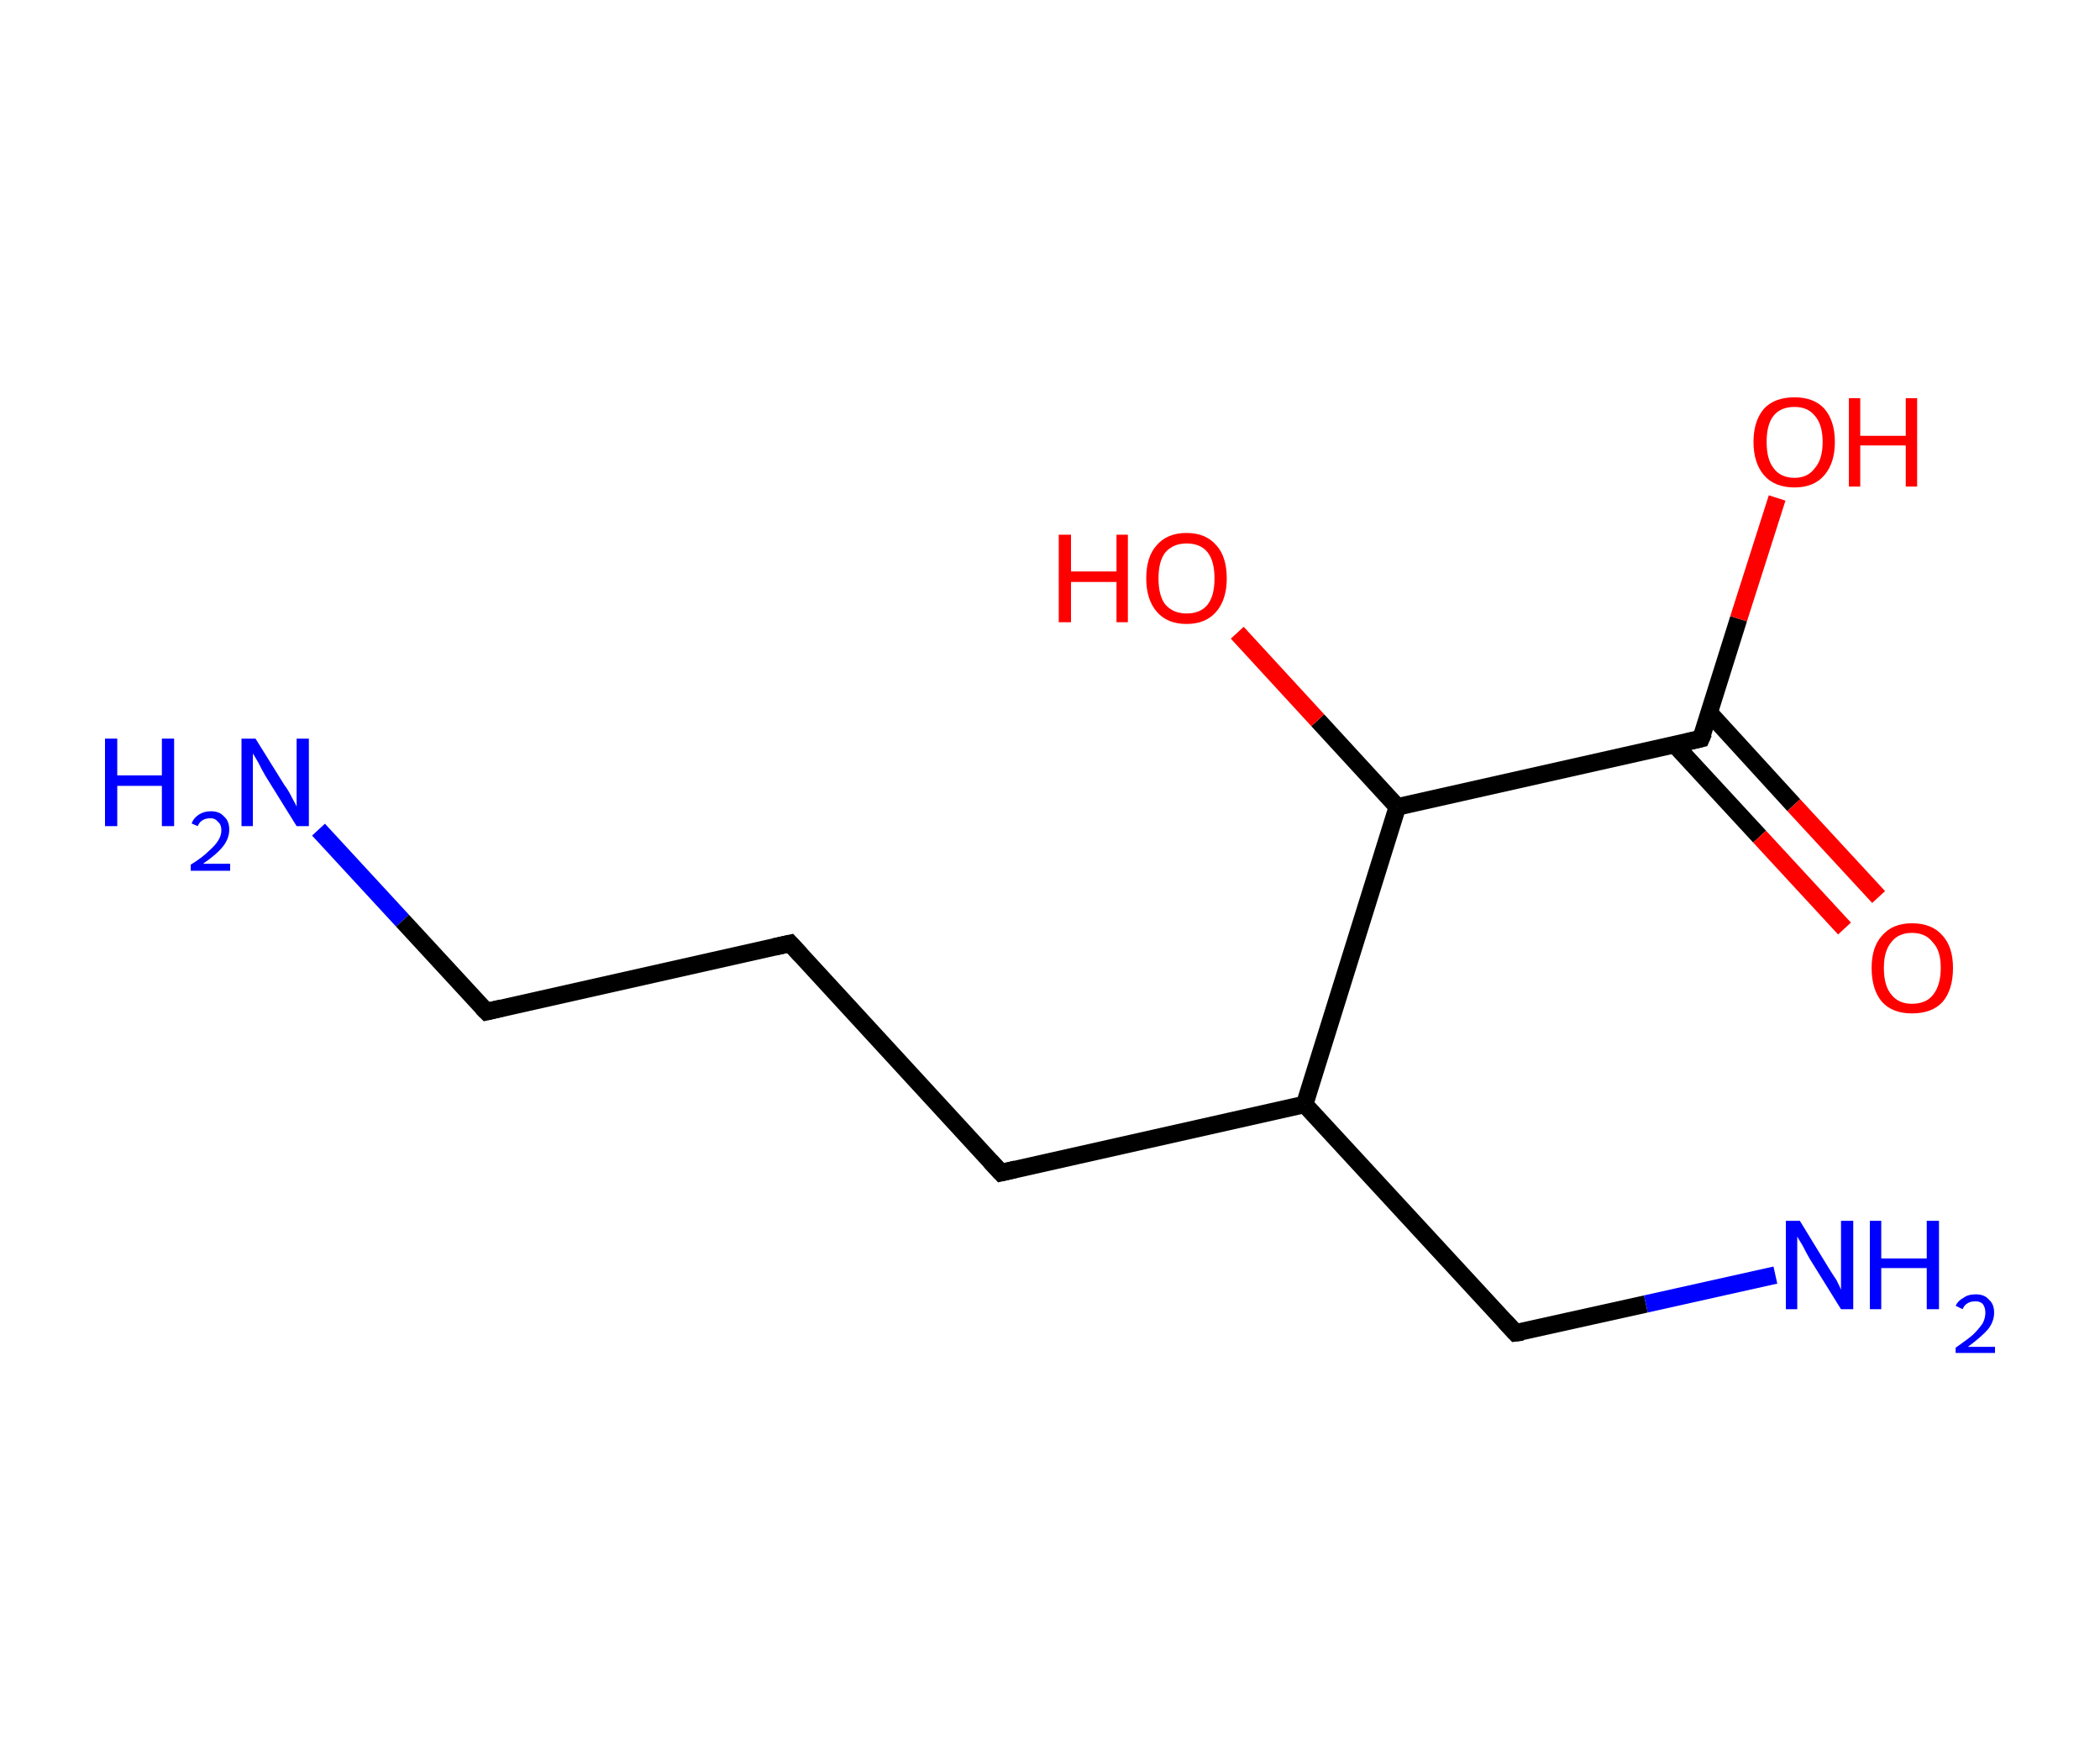 <?xml version='1.0' encoding='ASCII' standalone='yes'?>
<svg xmlns="http://www.w3.org/2000/svg" xmlns:rdkit="http://www.rdkit.org/xml" xmlns:xlink="http://www.w3.org/1999/xlink" version="1.1" baseProfile="full" xml:space="preserve" width="240px" height="200px" viewBox="0 0 240 200">
<!-- END OF HEADER -->
<rect style="opacity:1.0;fill:#FFFFFF;stroke:none" width="240.0" height="200.0" x="0.0" y="0.0"> </rect>
<path class="bond-0 atom-0 atom-1" d="M 36.4,94.8 L 46.0,105.2" style="fill:none;fill-rule:evenodd;stroke:#0000FF;stroke-width:2.0px;stroke-linecap:butt;stroke-linejoin:miter;stroke-opacity:1"/>
<path class="bond-0 atom-0 atom-1" d="M 46.0,105.2 L 55.6,115.6" style="fill:none;fill-rule:evenodd;stroke:#000000;stroke-width:2.0px;stroke-linecap:butt;stroke-linejoin:miter;stroke-opacity:1"/>
<path class="bond-1 atom-1 atom-2" d="M 55.6,115.6 L 90.3,107.8" style="fill:none;fill-rule:evenodd;stroke:#000000;stroke-width:2.0px;stroke-linecap:butt;stroke-linejoin:miter;stroke-opacity:1"/>
<path class="bond-2 atom-2 atom-3" d="M 90.3,107.8 L 114.4,134.0" style="fill:none;fill-rule:evenodd;stroke:#000000;stroke-width:2.0px;stroke-linecap:butt;stroke-linejoin:miter;stroke-opacity:1"/>
<path class="bond-3 atom-3 atom-4" d="M 114.4,134.0 L 149.1,126.2" style="fill:none;fill-rule:evenodd;stroke:#000000;stroke-width:2.0px;stroke-linecap:butt;stroke-linejoin:miter;stroke-opacity:1"/>
<path class="bond-4 atom-4 atom-5" d="M 149.1,126.2 L 173.2,152.3" style="fill:none;fill-rule:evenodd;stroke:#000000;stroke-width:2.0px;stroke-linecap:butt;stroke-linejoin:miter;stroke-opacity:1"/>
<path class="bond-5 atom-5 atom-6" d="M 173.2,152.3 L 188.1,149.0" style="fill:none;fill-rule:evenodd;stroke:#000000;stroke-width:2.0px;stroke-linecap:butt;stroke-linejoin:miter;stroke-opacity:1"/>
<path class="bond-5 atom-5 atom-6" d="M 188.1,149.0 L 202.9,145.7" style="fill:none;fill-rule:evenodd;stroke:#0000FF;stroke-width:2.0px;stroke-linecap:butt;stroke-linejoin:miter;stroke-opacity:1"/>
<path class="bond-6 atom-4 atom-7" d="M 149.1,126.2 L 159.7,92.2" style="fill:none;fill-rule:evenodd;stroke:#000000;stroke-width:2.0px;stroke-linecap:butt;stroke-linejoin:miter;stroke-opacity:1"/>
<path class="bond-7 atom-7 atom-8" d="M 159.7,92.2 L 150.6,82.3" style="fill:none;fill-rule:evenodd;stroke:#000000;stroke-width:2.0px;stroke-linecap:butt;stroke-linejoin:miter;stroke-opacity:1"/>
<path class="bond-7 atom-7 atom-8" d="M 150.6,82.3 L 141.4,72.3" style="fill:none;fill-rule:evenodd;stroke:#FF0000;stroke-width:2.0px;stroke-linecap:butt;stroke-linejoin:miter;stroke-opacity:1"/>
<path class="bond-8 atom-7 atom-9" d="M 159.7,92.2 L 194.4,84.4" style="fill:none;fill-rule:evenodd;stroke:#000000;stroke-width:2.0px;stroke-linecap:butt;stroke-linejoin:miter;stroke-opacity:1"/>
<path class="bond-9 atom-9 atom-10" d="M 191.4,85.1 L 201.1,95.6" style="fill:none;fill-rule:evenodd;stroke:#000000;stroke-width:2.0px;stroke-linecap:butt;stroke-linejoin:miter;stroke-opacity:1"/>
<path class="bond-9 atom-9 atom-10" d="M 201.1,95.6 L 210.8,106.1" style="fill:none;fill-rule:evenodd;stroke:#FF0000;stroke-width:2.0px;stroke-linecap:butt;stroke-linejoin:miter;stroke-opacity:1"/>
<path class="bond-9 atom-9 atom-10" d="M 195.4,81.5 L 205.0,92.0" style="fill:none;fill-rule:evenodd;stroke:#000000;stroke-width:2.0px;stroke-linecap:butt;stroke-linejoin:miter;stroke-opacity:1"/>
<path class="bond-9 atom-9 atom-10" d="M 205.0,92.0 L 214.7,102.5" style="fill:none;fill-rule:evenodd;stroke:#FF0000;stroke-width:2.0px;stroke-linecap:butt;stroke-linejoin:miter;stroke-opacity:1"/>
<path class="bond-10 atom-9 atom-11" d="M 194.4,84.4 L 198.7,70.7" style="fill:none;fill-rule:evenodd;stroke:#000000;stroke-width:2.0px;stroke-linecap:butt;stroke-linejoin:miter;stroke-opacity:1"/>
<path class="bond-10 atom-9 atom-11" d="M 198.7,70.7 L 203.1,56.9" style="fill:none;fill-rule:evenodd;stroke:#FF0000;stroke-width:2.0px;stroke-linecap:butt;stroke-linejoin:miter;stroke-opacity:1"/>
<path d="M 55.1,115.1 L 55.6,115.6 L 57.3,115.2" style="fill:none;stroke:#000000;stroke-width:2.0px;stroke-linecap:butt;stroke-linejoin:miter;stroke-opacity:1;"/>
<path d="M 88.5,108.2 L 90.3,107.8 L 91.5,109.1" style="fill:none;stroke:#000000;stroke-width:2.0px;stroke-linecap:butt;stroke-linejoin:miter;stroke-opacity:1;"/>
<path d="M 113.2,132.7 L 114.4,134.0 L 116.1,133.6" style="fill:none;stroke:#000000;stroke-width:2.0px;stroke-linecap:butt;stroke-linejoin:miter;stroke-opacity:1;"/>
<path d="M 172.0,151.0 L 173.2,152.3 L 174.0,152.2" style="fill:none;stroke:#000000;stroke-width:2.0px;stroke-linecap:butt;stroke-linejoin:miter;stroke-opacity:1;"/>
<path d="M 192.7,84.8 L 194.4,84.4 L 194.7,83.7" style="fill:none;stroke:#000000;stroke-width:2.0px;stroke-linecap:butt;stroke-linejoin:miter;stroke-opacity:1;"/>
<path class="atom-0" d="M 12.0 84.4 L 13.4 84.4 L 13.4 88.6 L 18.5 88.6 L 18.5 84.4 L 19.9 84.4 L 19.9 94.4 L 18.5 94.4 L 18.5 89.8 L 13.4 89.8 L 13.4 94.4 L 12.0 94.4 L 12.0 84.4 " fill="#0000FF"/>
<path class="atom-0" d="M 21.9 94.1 Q 22.1 93.5, 22.7 93.1 Q 23.3 92.7, 24.1 92.7 Q 25.1 92.7, 25.6 93.3 Q 26.2 93.8, 26.2 94.8 Q 26.2 95.8, 25.5 96.7 Q 24.8 97.6, 23.2 98.7 L 26.3 98.7 L 26.3 99.5 L 21.8 99.5 L 21.8 98.8 Q 23.1 98.0, 23.8 97.3 Q 24.6 96.6, 24.9 96.1 Q 25.3 95.5, 25.3 94.9 Q 25.3 94.2, 24.9 93.9 Q 24.6 93.5, 24.1 93.5 Q 23.5 93.5, 23.2 93.7 Q 22.8 93.9, 22.6 94.4 L 21.9 94.1 " fill="#0000FF"/>
<path class="atom-0" d="M 29.2 84.4 L 32.5 89.7 Q 32.9 90.2, 33.4 91.2 Q 33.9 92.1, 33.9 92.2 L 33.9 84.4 L 35.3 84.4 L 35.3 94.4 L 33.9 94.4 L 30.3 88.6 Q 29.9 87.9, 29.5 87.1 Q 29.1 86.4, 28.9 86.1 L 28.9 94.4 L 27.6 94.4 L 27.6 84.4 L 29.2 84.4 " fill="#0000FF"/>
<path class="atom-6" d="M 205.7 139.5 L 209.0 144.9 Q 209.3 145.4, 209.9 146.3 Q 210.4 147.3, 210.4 147.4 L 210.4 139.5 L 211.8 139.5 L 211.8 149.6 L 210.4 149.6 L 206.8 143.8 Q 206.4 143.1, 206.0 142.3 Q 205.5 141.5, 205.4 141.3 L 205.4 149.6 L 204.1 149.6 L 204.1 139.5 L 205.7 139.5 " fill="#0000FF"/>
<path class="atom-6" d="M 213.7 139.5 L 215.0 139.5 L 215.0 143.8 L 220.2 143.8 L 220.2 139.5 L 221.6 139.5 L 221.6 149.6 L 220.2 149.6 L 220.2 144.9 L 215.0 144.9 L 215.0 149.6 L 213.7 149.6 L 213.7 139.5 " fill="#0000FF"/>
<path class="atom-6" d="M 223.5 149.2 Q 223.8 148.6, 224.4 148.3 Q 224.9 147.9, 225.8 147.9 Q 226.8 147.9, 227.3 148.5 Q 227.9 149.0, 227.9 150.0 Q 227.9 151.0, 227.2 151.9 Q 226.4 152.8, 224.9 153.9 L 228.0 153.9 L 228.0 154.6 L 223.5 154.6 L 223.5 154.0 Q 224.8 153.1, 225.5 152.5 Q 226.2 151.8, 226.6 151.2 Q 226.9 150.6, 226.9 150.0 Q 226.9 149.4, 226.6 149.0 Q 226.3 148.7, 225.8 148.7 Q 225.2 148.7, 224.9 148.9 Q 224.5 149.1, 224.3 149.6 L 223.5 149.2 " fill="#0000FF"/>
<path class="atom-8" d="M 121.0 61.1 L 122.4 61.1 L 122.4 65.3 L 127.6 65.3 L 127.6 61.1 L 128.9 61.1 L 128.9 71.1 L 127.6 71.1 L 127.6 66.5 L 122.4 66.5 L 122.4 71.1 L 121.0 71.1 L 121.0 61.1 " fill="#FF0000"/>
<path class="atom-8" d="M 131.0 66.1 Q 131.0 63.6, 132.2 62.3 Q 133.4 60.9, 135.6 60.9 Q 137.8 60.9, 139.0 62.3 Q 140.2 63.6, 140.2 66.1 Q 140.2 68.5, 139.0 69.9 Q 137.8 71.3, 135.6 71.3 Q 133.4 71.3, 132.2 69.9 Q 131.0 68.5, 131.0 66.1 M 135.6 70.1 Q 137.2 70.1, 138.0 69.1 Q 138.8 68.1, 138.8 66.1 Q 138.8 64.1, 138.0 63.1 Q 137.2 62.1, 135.6 62.1 Q 134.1 62.1, 133.2 63.1 Q 132.4 64.1, 132.4 66.1 Q 132.4 68.1, 133.2 69.1 Q 134.1 70.1, 135.6 70.1 " fill="#FF0000"/>
<path class="atom-10" d="M 213.9 110.6 Q 213.9 108.2, 215.1 106.9 Q 216.3 105.5, 218.5 105.5 Q 220.8 105.5, 222.0 106.9 Q 223.2 108.2, 223.2 110.6 Q 223.2 113.1, 222.0 114.5 Q 220.8 115.8, 218.5 115.8 Q 216.3 115.8, 215.1 114.5 Q 213.9 113.1, 213.9 110.6 M 218.5 114.7 Q 220.1 114.7, 220.9 113.7 Q 221.8 112.6, 221.8 110.6 Q 221.8 108.6, 220.9 107.7 Q 220.1 106.6, 218.5 106.6 Q 217.0 106.6, 216.2 107.6 Q 215.3 108.6, 215.3 110.6 Q 215.3 112.7, 216.2 113.7 Q 217.0 114.7, 218.5 114.7 " fill="#FF0000"/>
<path class="atom-11" d="M 200.4 50.5 Q 200.4 48.1, 201.6 46.7 Q 202.8 45.4, 205.1 45.4 Q 207.3 45.4, 208.5 46.7 Q 209.7 48.1, 209.7 50.5 Q 209.7 52.9, 208.5 54.3 Q 207.3 55.7, 205.1 55.7 Q 202.8 55.7, 201.6 54.3 Q 200.4 52.9, 200.4 50.5 M 205.1 54.6 Q 206.6 54.6, 207.4 53.5 Q 208.3 52.5, 208.3 50.5 Q 208.3 48.5, 207.4 47.5 Q 206.6 46.5, 205.1 46.5 Q 203.5 46.5, 202.7 47.5 Q 201.9 48.5, 201.9 50.5 Q 201.9 52.5, 202.7 53.5 Q 203.5 54.6, 205.1 54.6 " fill="#FF0000"/>
<path class="atom-11" d="M 211.3 45.5 L 212.6 45.5 L 212.6 49.8 L 217.8 49.8 L 217.8 45.5 L 219.1 45.5 L 219.1 55.6 L 217.8 55.6 L 217.8 50.9 L 212.6 50.9 L 212.6 55.6 L 211.3 55.6 L 211.3 45.5 " fill="#FF0000"/>
</svg>
